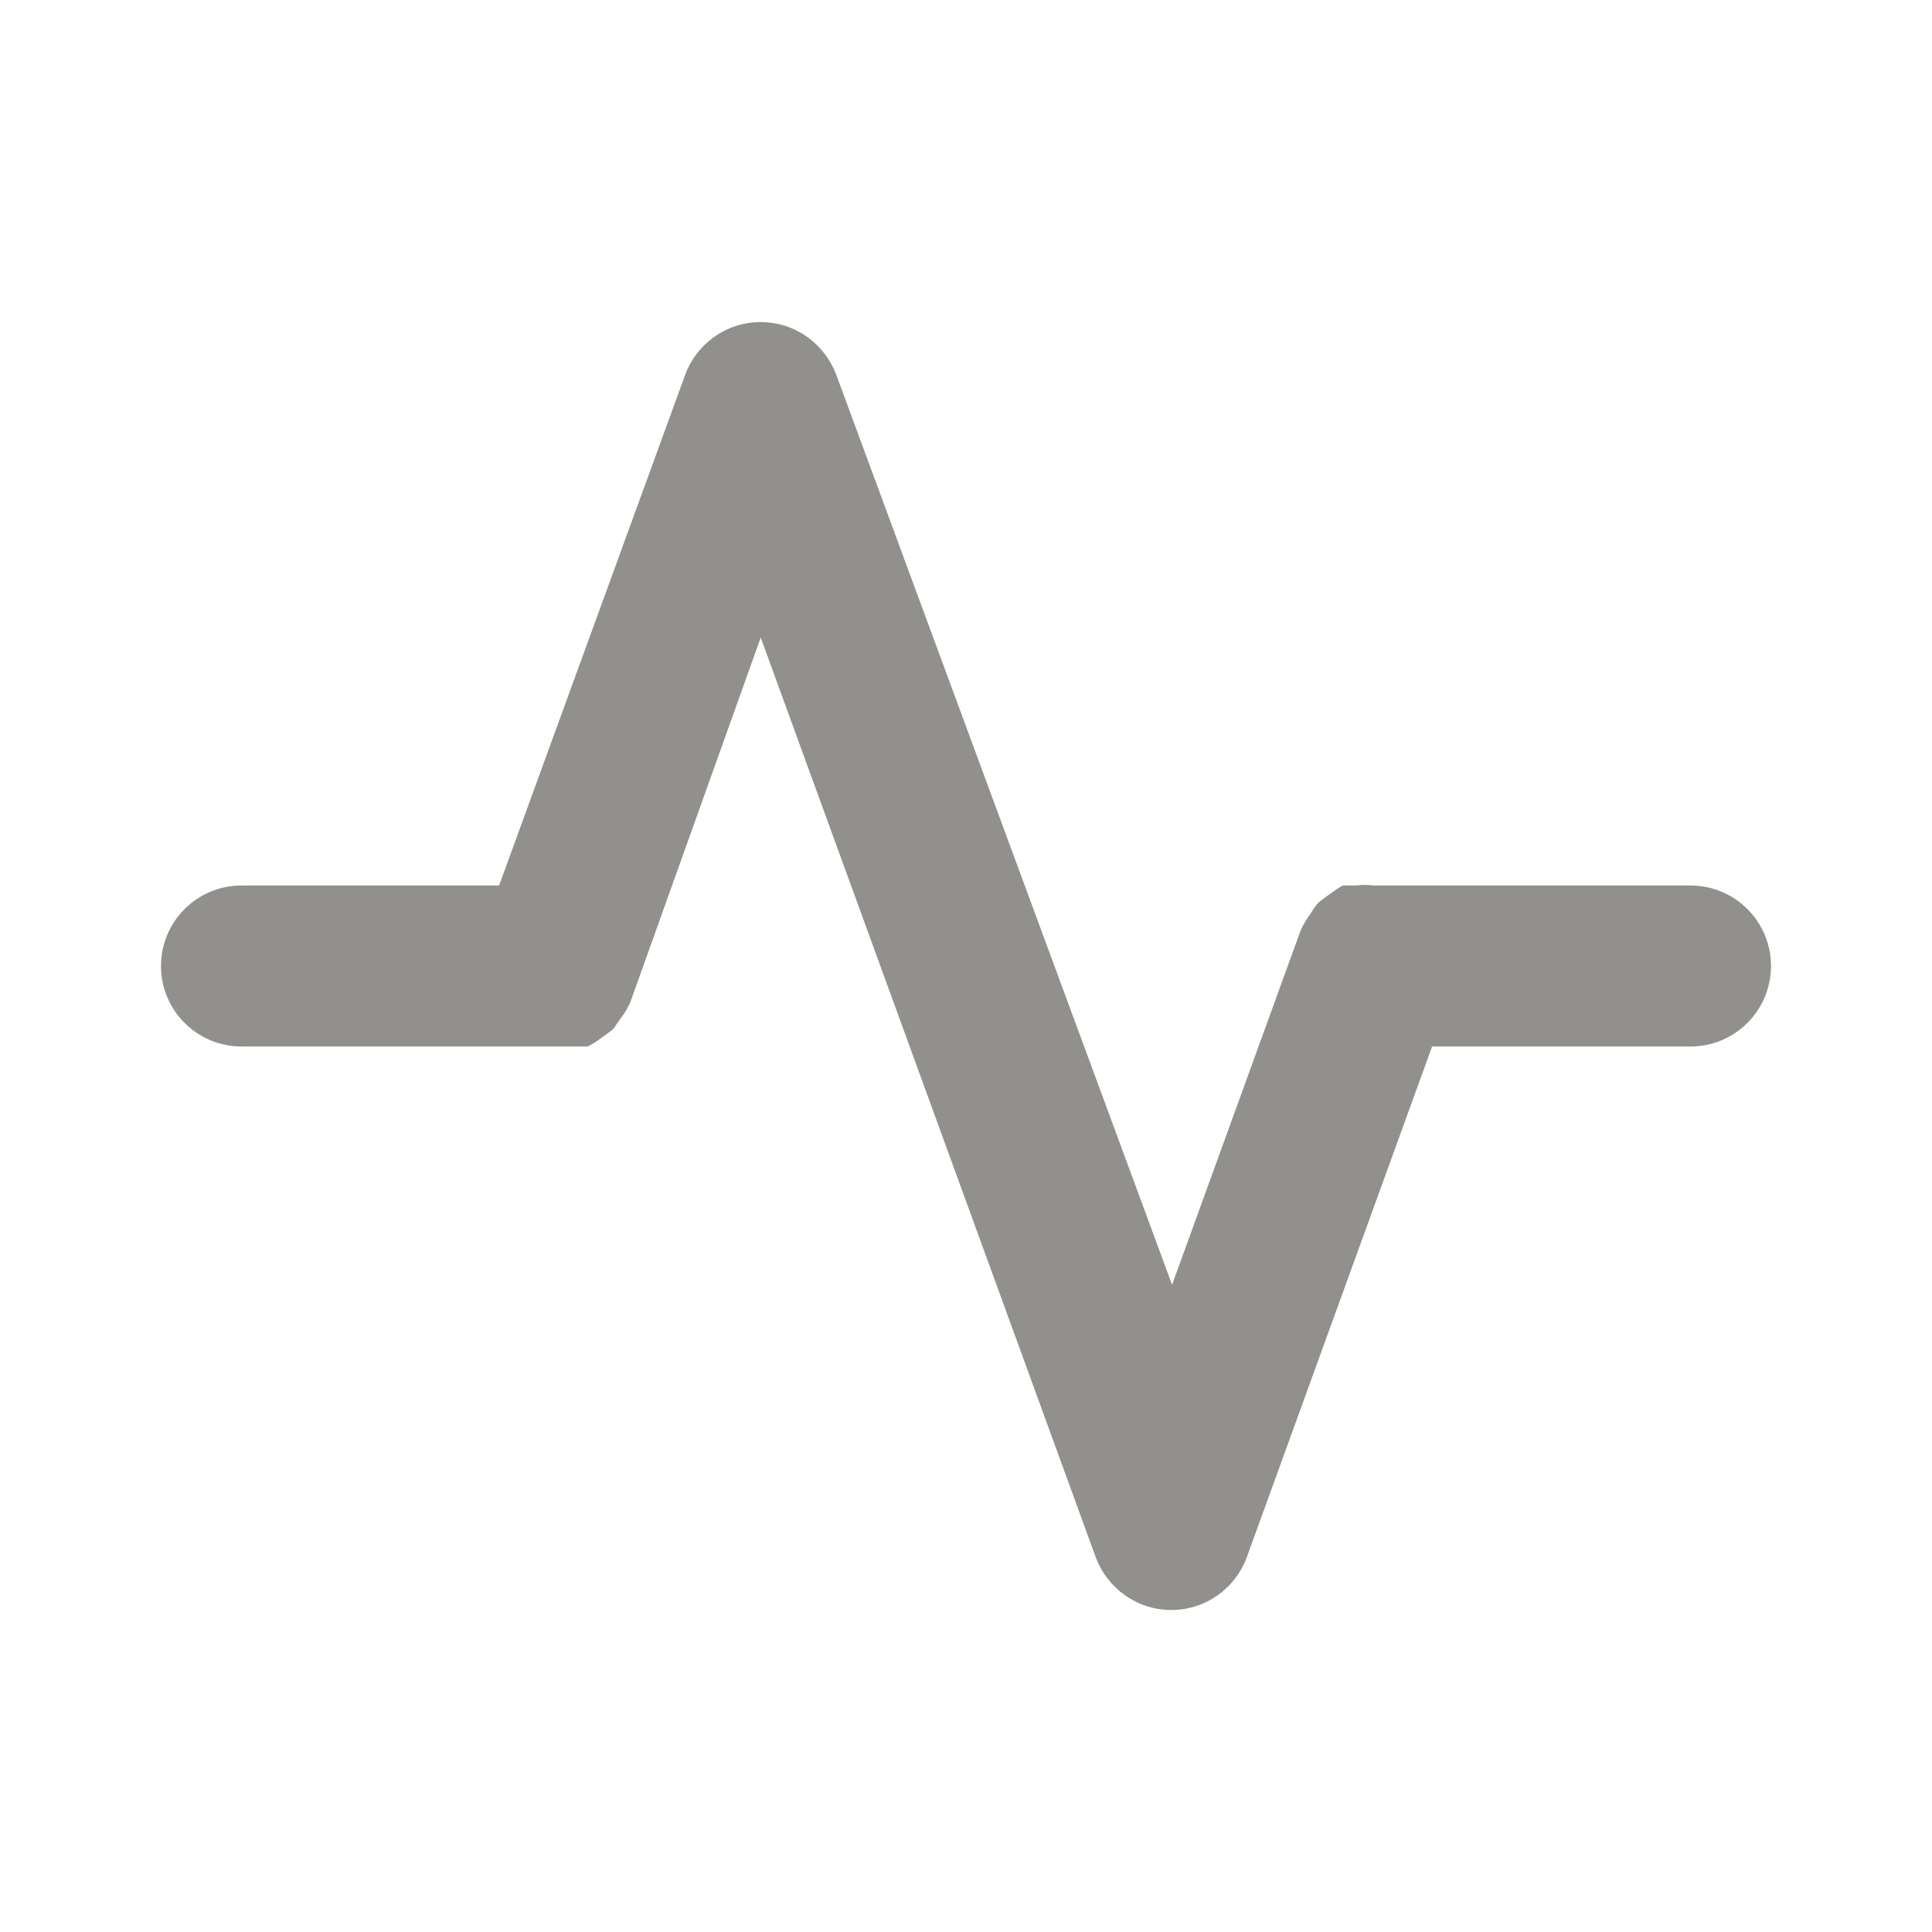 <!-- Generated by IcoMoon.io -->
<svg version="1.1" xmlns="http://www.w3.org/2000/svg" width="280" height="280" viewBox="0 0 280 280">
<title>ul-heart-rate</title>
<path fill="#91908d" d="M245 128.333h-45.967c-0.368-0.053-0.793-0.083-1.225-0.083s-0.857 0.030-1.273 0.088l0.048-0.005h-1.983c-0.67 0.385-1.242 0.771-1.784 1.192l0.034-0.026c-0.706 0.469-1.315 0.929-1.894 1.423l0.027-0.023c-0.366 0.445-0.713 0.941-1.020 1.462l-0.030 0.054c-0.496 0.674-0.962 1.439-1.36 2.243l-0.040 0.090-18.667 51.45-48.65-131.833c-1.675-4.522-5.951-7.686-10.967-7.686s-9.291 3.164-10.941 7.606l-0.026 0.081-26.95 73.967h-37.333c-6.443 0-11.667 5.223-11.667 11.667s5.223 11.667 11.667 11.667v0h50.167c0.711-0.346 1.324-0.734 1.887-1.182l-0.021 0.016c0.706-0.469 1.315-0.929 1.894-1.423l-0.027 0.023 1.050-1.517c0.527-0.676 0.994-1.443 1.37-2.261l0.030-0.072 18.9-52.85 48.533 133.233c1.671 4.528 5.948 7.698 10.966 7.7h0c5.018-0.002 9.296-3.172 10.941-7.619l0.026-0.081 26.833-73.967h37.45c6.443 0 11.667-5.223 11.667-11.667s-5.223-11.667-11.667-11.667v0z"></path>
</svg>
